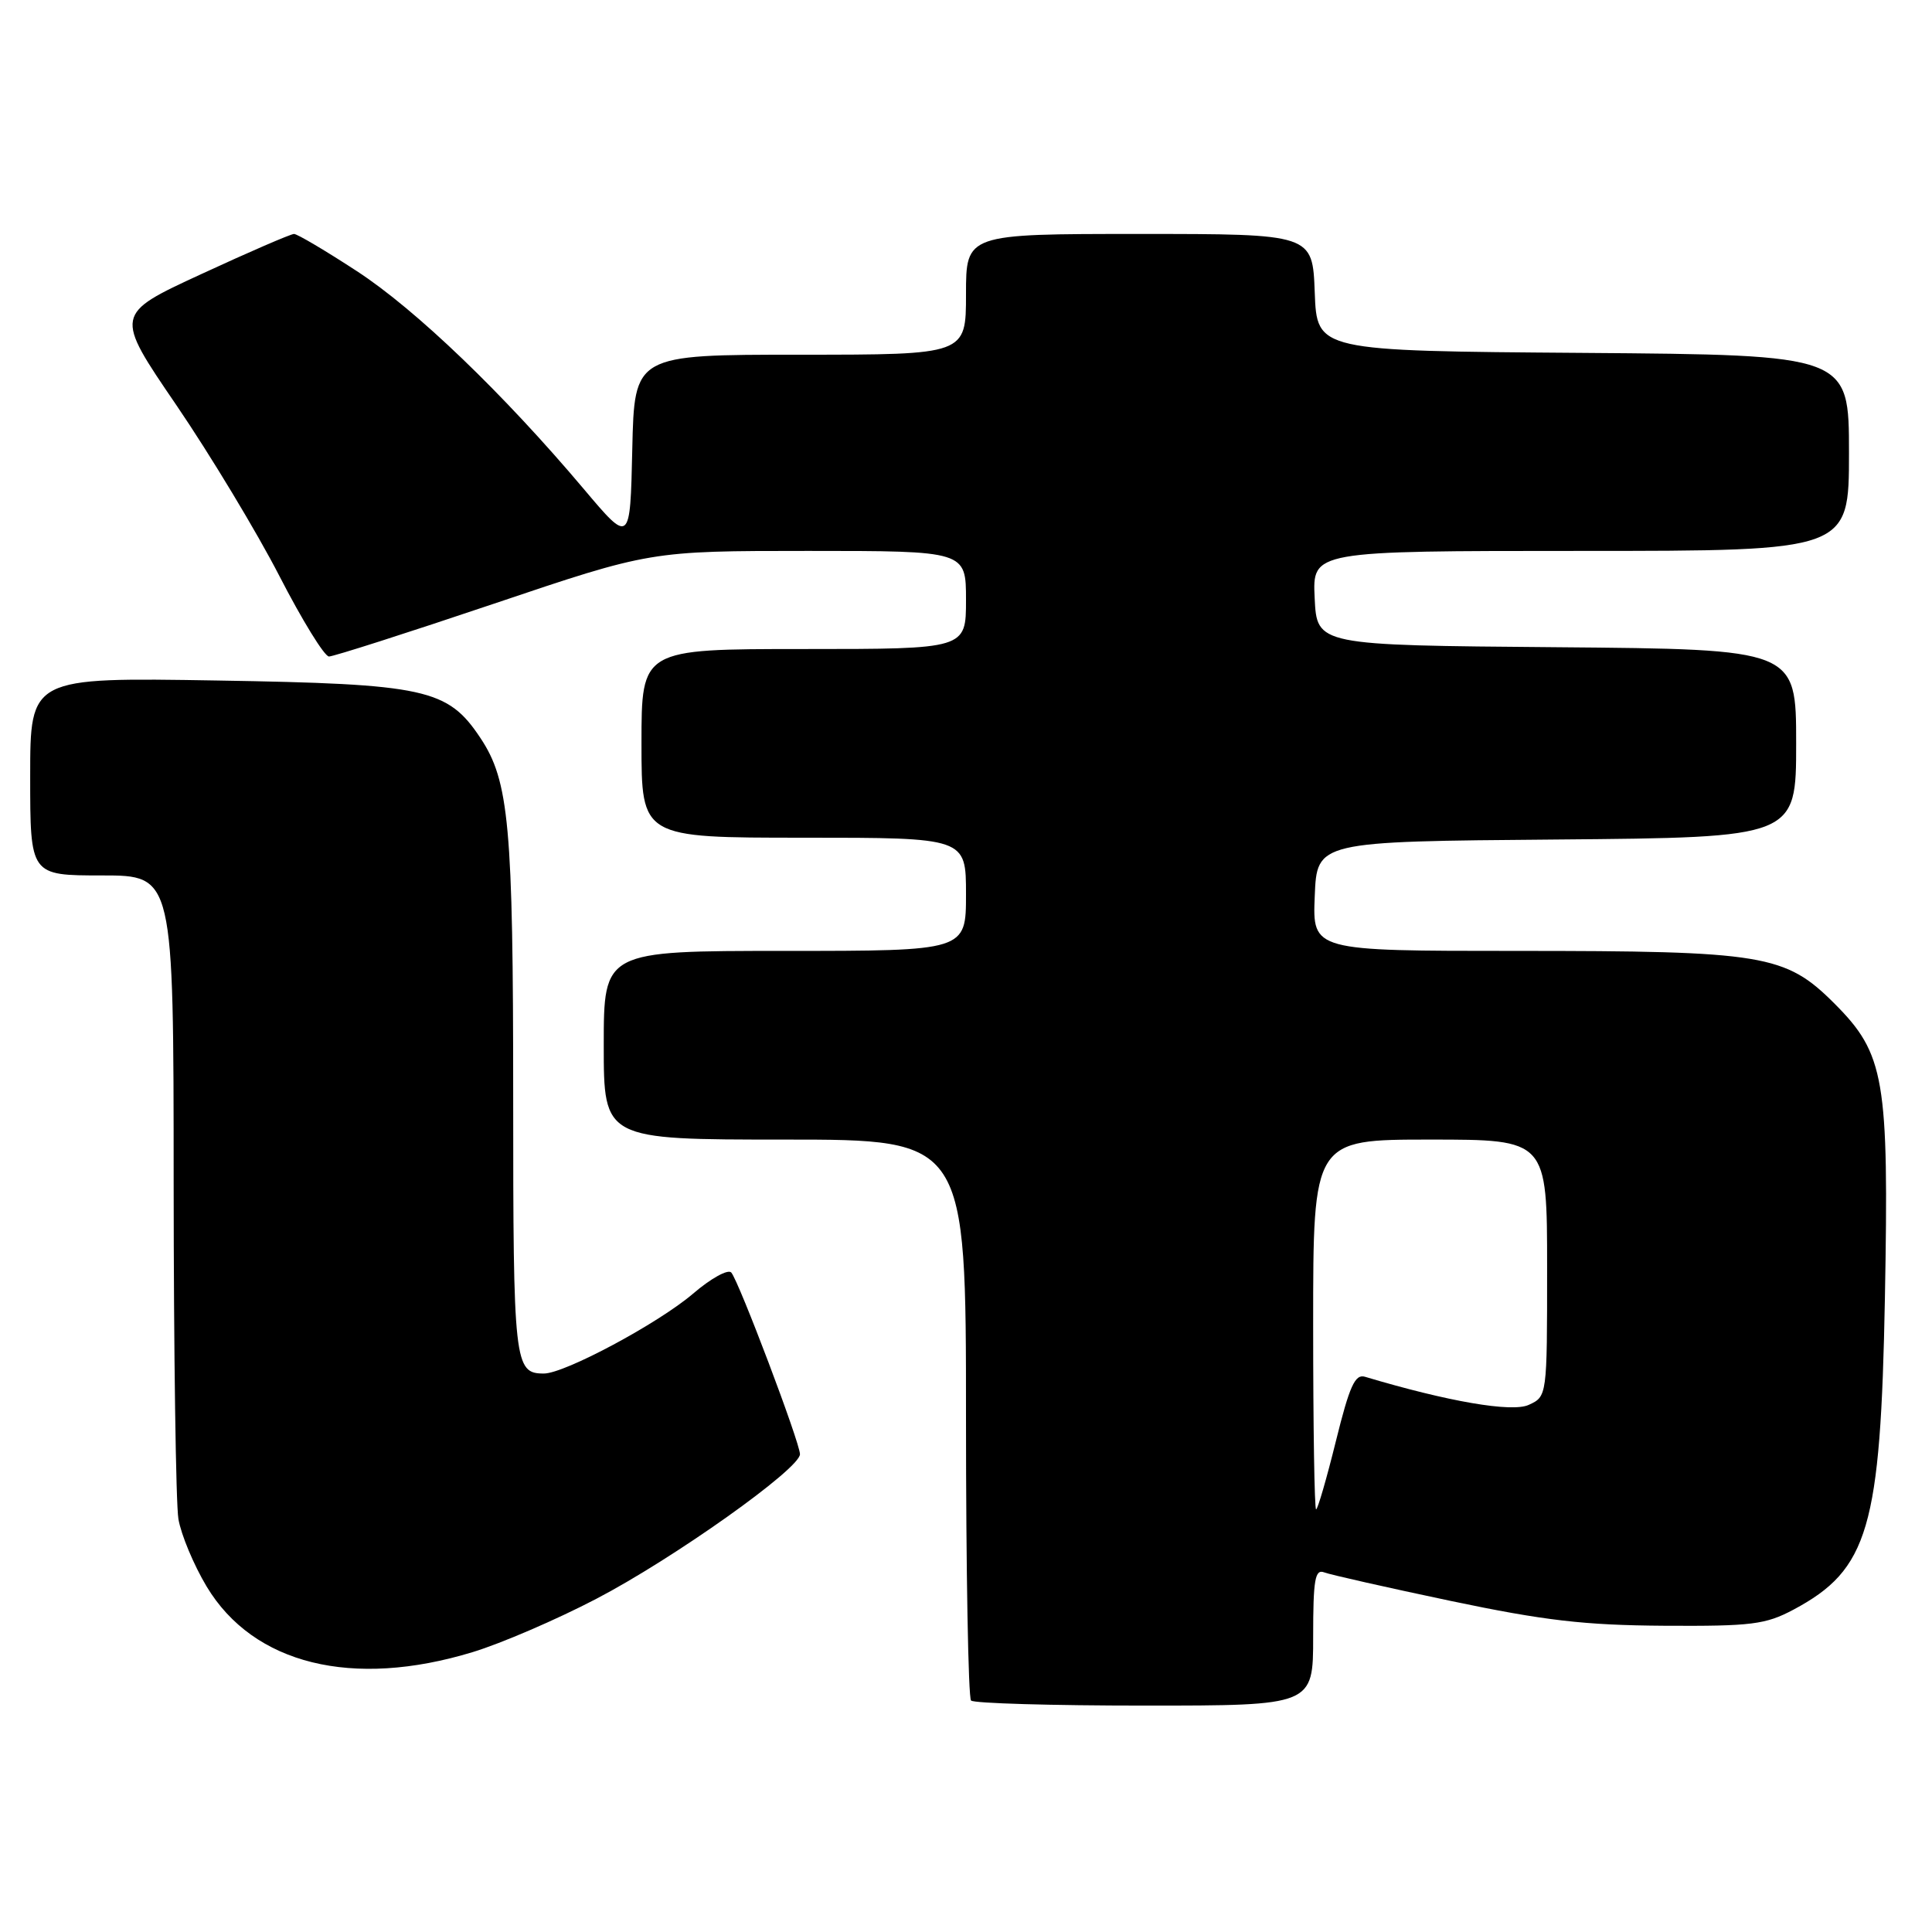 <?xml version="1.0" encoding="UTF-8" standalone="no"?>
<!DOCTYPE svg PUBLIC "-//W3C//DTD SVG 1.1//EN" "http://www.w3.org/Graphics/SVG/1.1/DTD/svg11.dtd" >
<svg xmlns="http://www.w3.org/2000/svg" xmlns:xlink="http://www.w3.org/1999/xlink" version="1.1" viewBox="0 0 256 256">
 <g >
 <path fill="currentColor"
d=" M 174.00 216.89 C 174.00 209.29 174.24 207.88 175.47 208.35 C 176.28 208.66 183.82 210.36 192.22 212.13 C 204.65 214.74 209.93 215.35 220.50 215.42 C 232.11 215.49 233.94 215.26 237.66 213.28 C 247.59 207.97 249.19 202.50 249.76 172.00 C 250.30 142.92 249.74 139.65 243.06 132.96 C 236.56 126.47 233.73 126.00 200.91 126.00 C 173.91 126.00 173.91 126.00 174.21 118.75 C 174.50 111.50 174.50 111.50 206.25 111.24 C 238.00 110.97 238.00 110.97 238.00 98.50 C 238.00 86.03 238.00 86.03 206.25 85.76 C 174.50 85.50 174.50 85.50 174.20 79.25 C 173.90 73.00 173.90 73.00 209.45 73.00 C 245.00 73.00 245.00 73.00 245.00 60.01 C 245.00 47.03 245.00 47.03 209.75 46.76 C 174.50 46.50 174.50 46.50 174.21 38.75 C 173.92 31.00 173.92 31.00 150.96 31.00 C 128.00 31.00 128.00 31.00 128.00 39.00 C 128.00 47.00 128.00 47.00 106.03 47.00 C 84.06 47.00 84.06 47.00 83.78 59.54 C 83.50 72.08 83.50 72.08 77.35 64.79 C 66.69 52.15 55.10 41.02 47.29 35.93 C 43.14 33.22 39.39 31.00 38.96 31.00 C 38.53 31.00 33.00 33.39 26.67 36.32 C 15.15 41.64 15.15 41.64 23.36 53.67 C 27.87 60.29 34.02 70.49 37.03 76.34 C 40.04 82.19 42.99 86.98 43.59 86.99 C 44.19 86.99 54.01 83.85 65.43 80.00 C 86.18 73.00 86.18 73.00 107.09 73.00 C 128.00 73.00 128.00 73.00 128.00 79.50 C 128.00 86.00 128.00 86.00 106.50 86.00 C 85.00 86.00 85.00 86.00 85.00 98.50 C 85.00 111.00 85.00 111.00 106.50 111.00 C 128.00 111.00 128.00 111.00 128.00 118.50 C 128.00 126.00 128.00 126.00 104.00 126.00 C 80.00 126.00 80.00 126.00 80.00 138.50 C 80.00 151.00 80.00 151.00 104.00 151.00 C 128.00 151.00 128.00 151.00 128.00 187.83 C 128.00 208.09 128.30 224.97 128.67 225.33 C 129.03 225.70 139.38 226.00 151.67 226.00 C 174.00 226.00 174.00 226.00 174.00 216.89 Z  M 62.64 218.91 C 66.42 217.76 73.78 214.59 79.00 211.86 C 89.20 206.55 106.00 194.62 106.00 192.69 C 106.00 191.17 97.91 169.79 96.90 168.62 C 96.48 168.13 94.19 169.39 91.83 171.42 C 87.22 175.36 74.82 182.00 72.07 182.00 C 68.14 182.00 68.00 180.75 68.00 145.35 C 68.00 109.44 67.46 103.49 63.66 97.79 C 59.32 91.26 56.42 90.63 28.75 90.17 C 4.00 89.76 4.00 89.76 4.00 102.88 C 4.00 116.00 4.00 116.00 13.50 116.00 C 23.00 116.00 23.00 116.00 23.01 156.75 C 23.02 179.16 23.30 199.20 23.64 201.27 C 23.99 203.34 25.67 207.37 27.38 210.22 C 33.58 220.54 46.71 223.77 62.64 218.91 Z  M 174.00 175.50 C 174.00 151.00 174.00 151.00 189.50 151.00 C 205.00 151.00 205.00 151.00 205.00 168.02 C 205.00 185.04 205.00 185.04 202.55 186.16 C 200.32 187.17 191.91 185.73 180.87 182.43 C 179.55 182.03 178.82 183.65 177.01 190.97 C 175.78 195.94 174.60 200.00 174.39 200.00 C 174.17 200.00 174.00 188.97 174.00 175.50 Z "/>
</g>
</svg>
